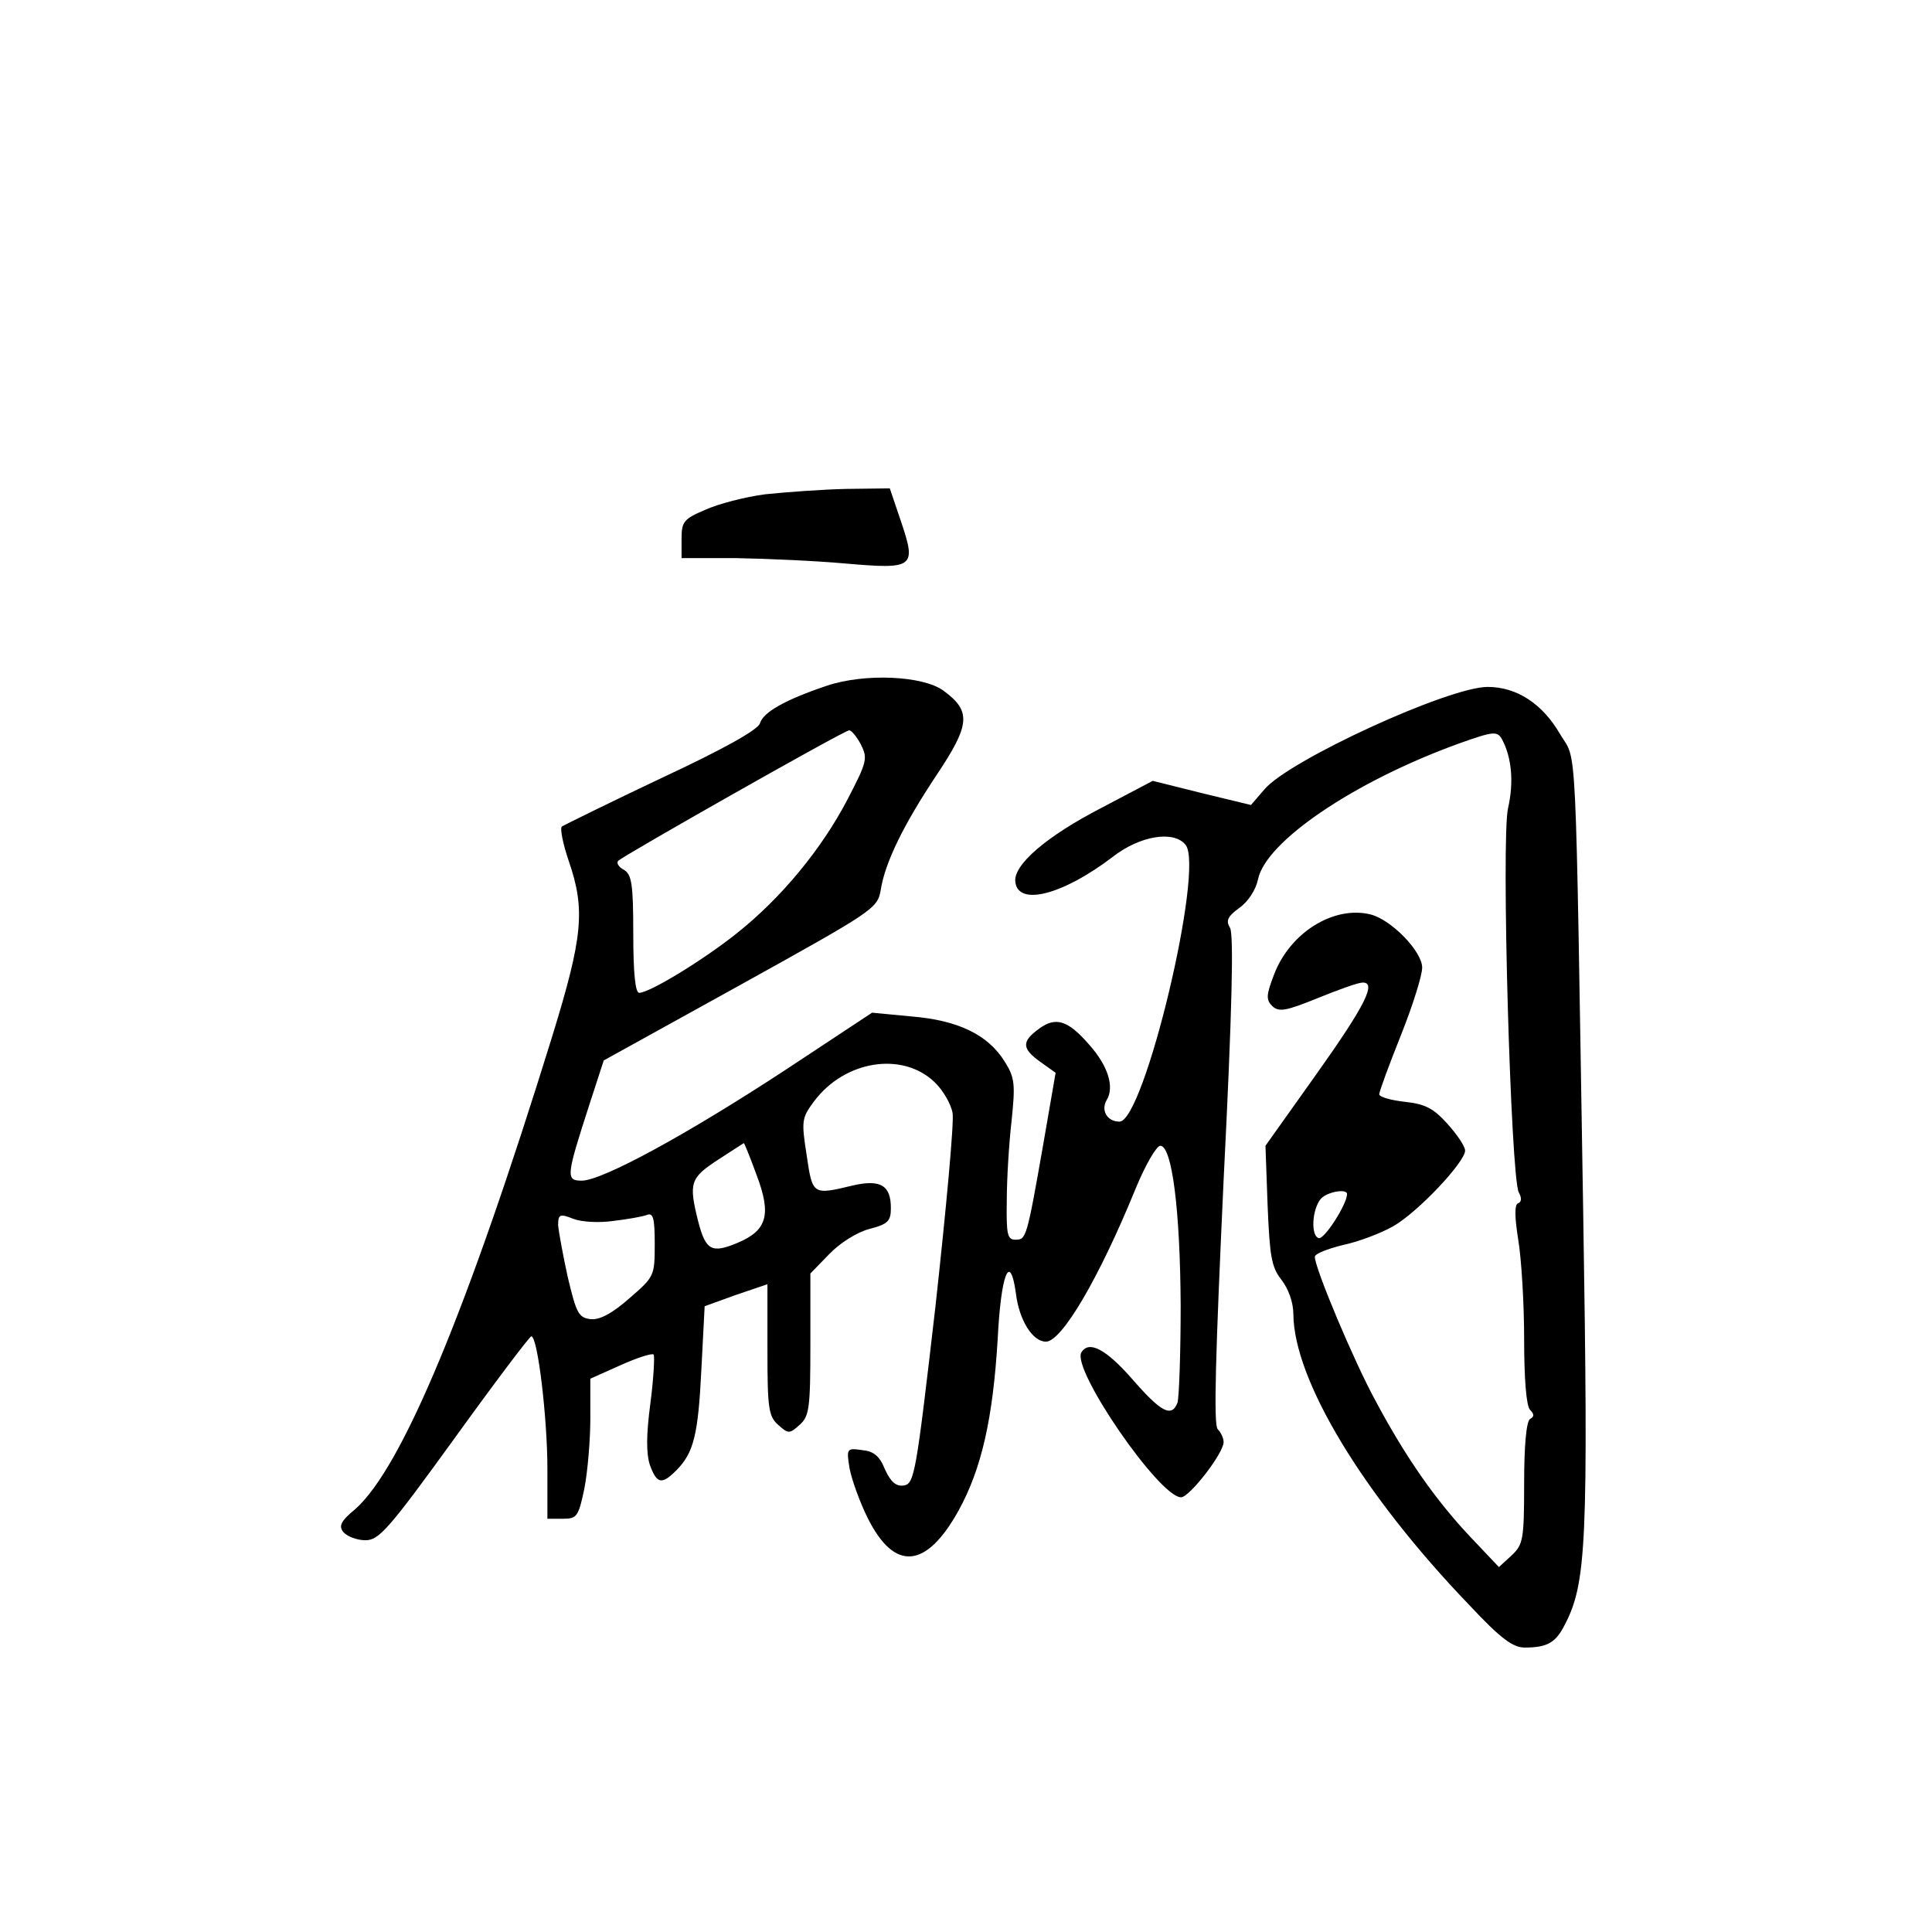 <?xml version="1.0" standalone="no"?>
<!DOCTYPE svg PUBLIC "-//W3C//DTD SVG 20010904//EN"
 "http://www.w3.org/TR/2001/REC-SVG-20010904/DTD/svg10.dtd">
<svg version="1.0" xmlns="http://www.w3.org/2000/svg"
 width="360pt" height="360pt" viewBox="0 0 360 360"
 preserveAspectRatio="xMidYMid meet">
<g transform="translate(0,360) scale(0.1,-0.1)"
fill="#000000" stroke="none">
<path d="M1426 2679 c-38 -5 -88 -18 -112 -29 -40 -17 -44 -22 -44 -54 l0 -36
103 0 c56 -1 147 -5 202 -10 128 -11 133 -8 104 78 l-21 62 -81 -1 c-45 -1
-113 -6 -151 -10z"/>
<path d="M1540 2322 c-77 -26 -118 -49 -124 -70 -4 -12 -68 -48 -184 -102 -97
-46 -180 -87 -185 -90 -4 -3 2 -33 13 -65 31 -90 26 -141 -31 -326 -158 -511
-280 -804 -367 -881 -28 -23 -31 -32 -22 -43 7 -8 25 -15 41 -15 25 0 43 20
166 190 75 104 140 190 143 190 12 0 30 -153 30 -247 l0 -93 29 0 c26 0 29 4
40 57 6 31 11 90 11 130 l0 74 56 25 c31 14 59 23 62 20 2 -3 0 -44 -6 -90 -8
-60 -8 -94 -1 -116 13 -35 22 -37 49 -10 33 33 41 67 47 190 l6 116 58 21 59
20 0 -122 c0 -109 2 -124 20 -140 19 -17 21 -17 40 0 18 16 20 31 20 150 l0
132 35 36 c20 21 52 41 75 47 35 9 40 15 40 39 0 42 -19 54 -71 42 -75 -18
-75 -18 -86 57 -10 64 -9 69 14 100 57 76 164 93 224 36 16 -15 31 -41 34 -58
3 -17 -12 -179 -32 -361 -36 -311 -39 -330 -59 -333 -14 -2 -24 6 -35 30 -10
25 -21 34 -43 36 -28 4 -29 3 -23 -34 4 -21 19 -63 34 -93 50 -100 109 -94
169 14 43 78 64 171 73 319 6 122 23 165 34 86 6 -50 31 -90 56 -90 29 0 98
116 167 285 18 44 39 80 46 80 22 0 37 -120 38 -297 0 -91 -3 -173 -6 -182
-11 -28 -31 -17 -84 44 -49 56 -81 73 -95 50 -19 -31 146 -271 186 -270 16 1
79 82 79 103 0 7 -5 18 -11 24 -8 8 -4 139 11 464 16 316 19 458 12 470 -8 13
-5 21 17 37 17 12 31 34 35 53 14 71 180 183 373 253 67 24 73 24 82 8 18 -34
22 -80 11 -128 -13 -56 5 -687 20 -716 6 -10 5 -18 -1 -20 -7 -2 -7 -24 0 -68
6 -36 11 -119 11 -185 0 -74 4 -125 11 -132 8 -8 8 -13 0 -17 -7 -5 -11 -50
-11 -120 0 -105 -2 -114 -23 -134 l-24 -22 -54 57 c-63 67 -119 146 -176 253
-40 73 -113 247 -113 268 0 6 24 15 52 22 29 6 71 22 94 35 47 27 134 120 134
141 0 8 -15 30 -33 50 -26 29 -42 37 -80 41 -26 3 -47 9 -47 14 0 5 18 54 40
109 22 55 40 112 40 127 0 30 -57 89 -96 99 -68 17 -150 -33 -180 -112 -15
-39 -15 -47 -3 -59 12 -11 25 -9 84 15 39 16 76 29 83 29 28 2 7 -41 -84 -169
l-96 -135 4 -111 c4 -95 7 -115 26 -139 13 -17 22 -42 22 -64 1 -122 129 -335
328 -542 58 -62 81 -79 103 -79 42 0 58 9 75 43 40 77 44 153 34 772 -15 911
-11 833 -43 887 -33 57 -81 88 -135 88 -73 0 -371 -137 -416 -191 l-25 -29
-91 22 -92 23 -93 -49 c-105 -54 -168 -108 -163 -140 6 -45 89 -23 181 47 51
40 114 50 136 23 36 -43 -77 -516 -123 -516 -23 0 -35 21 -24 40 15 24 3 64
-33 104 -39 45 -62 52 -93 29 -33 -24 -32 -37 3 -62 l28 -20 -23 -133 c-31
-177 -32 -178 -52 -178 -15 0 -17 10 -16 73 0 39 4 106 9 149 7 68 6 80 -13
110 -31 50 -87 77 -174 84 l-73 7 -162 -107 c-183 -120 -341 -206 -379 -206
-30 0 -29 8 14 141 l27 83 255 141 c247 137 255 142 261 176 8 52 43 123 105
216 62 93 64 118 12 156 -38 28 -147 33 -218 9z m64 -109 c13 -26 12 -32 -25
-103 -48 -92 -123 -183 -206 -249 -64 -51 -163 -111 -182 -111 -7 0 -11 35
-11 110 0 93 -3 110 -17 119 -10 5 -15 13 -11 17 10 10 421 243 430 243 4 1
14 -11 22 -26z m-194 -803 c28 -74 19 -103 -36 -126 -48 -20 -59 -14 -73 40
-18 72 -15 81 37 115 26 17 48 31 48 31 1 0 12 -27 24 -60z m1100 -35 c0 -19
-43 -86 -53 -82 -15 5 -12 54 4 73 11 13 49 20 49 9z m-1367 -50 c26 3 54 8
62 11 12 5 15 -5 15 -54 0 -60 -1 -61 -47 -101 -33 -29 -56 -41 -73 -39 -22 3
-26 11 -42 78 -9 41 -17 85 -18 97 0 20 3 22 28 12 15 -6 48 -8 75 -4z"/>
</g>
</svg>
